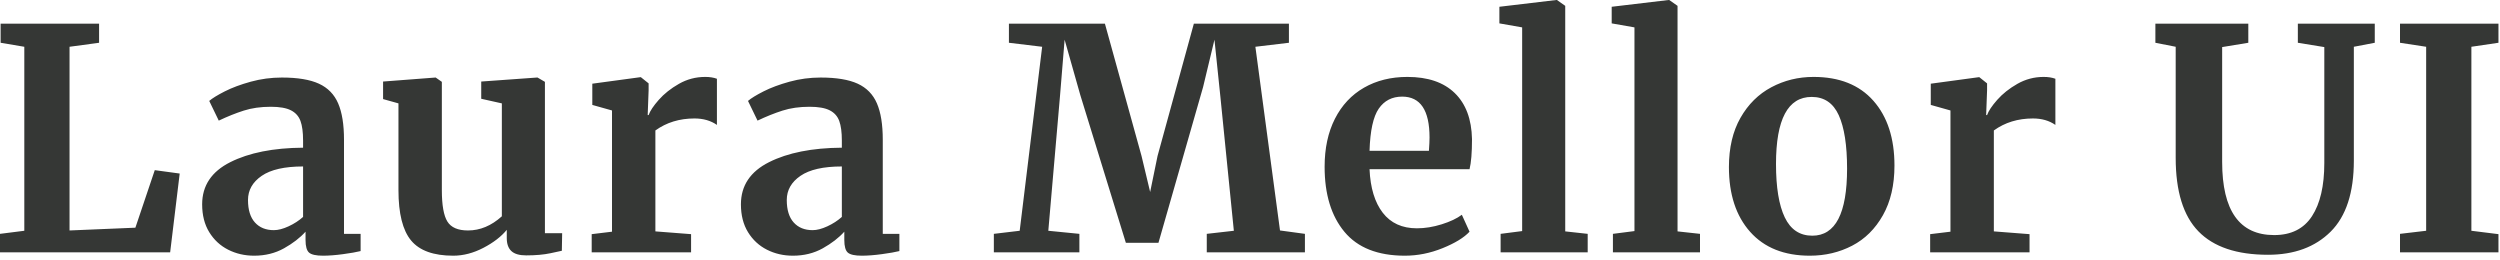 <?xml version="1.0" encoding="UTF-8"?>
<svg width="260px" height="27px" viewBox="0 0 260 27" version="1.1" xmlns="http://www.w3.org/2000/svg" xmlns:xlink="http://www.w3.org/1999/xlink">
    <title>LauraMellorUI1x</title>
    <g id="Page-1" stroke="none" stroke-width="1" fill="none" fill-rule="evenodd">
        <g id="Artboard" transform="translate(-98, -48)" fill="#353735" fill-rule="nonzero">
            <path d="M115.696,74.24 L116.688,66.048 L114.096,65.696 L112.08,71.68 L105.232,71.968 L105.232,52.864 L108.304,52.448 L108.304,50.464 L98.064,50.464 L98.064,52.448 L100.528,52.864 L100.528,72 L98,72.32 L98,74.24 L115.696,74.24 Z M131.6,74.592 C132.197,74.592 132.891,74.539 133.68,74.432 C134.469,74.325 135.077,74.219 135.504,74.112 L135.504,74.112 L135.504,72.32 L133.776,72.32 L133.776,62.528 C133.776,60.949 133.573,59.691 133.168,58.752 C132.763,57.813 132.096,57.131 131.168,56.704 C130.24,56.277 128.955,56.064 127.312,56.064 C126.203,56.064 125.125,56.208 124.08,56.496 C123.035,56.784 122.133,57.12 121.376,57.504 C120.619,57.888 120.08,58.219 119.76,58.496 L119.76,58.496 L120.752,60.544 C121.648,60.117 122.512,59.771 123.344,59.504 C124.176,59.237 125.115,59.104 126.16,59.104 C127.077,59.104 127.776,59.227 128.256,59.472 C128.736,59.717 129.067,60.085 129.248,60.576 C129.429,61.067 129.52,61.749 129.52,62.624 L129.52,62.624 L129.52,63.36 C126.427,63.381 123.904,63.883 121.952,64.864 C120,65.845 119.024,67.307 119.024,69.248 C119.024,70.379 119.269,71.344 119.76,72.144 C120.251,72.944 120.907,73.552 121.728,73.968 C122.549,74.384 123.451,74.592 124.432,74.592 C125.584,74.592 126.619,74.336 127.536,73.824 C128.453,73.312 129.2,72.736 129.776,72.096 L129.776,72.096 L129.776,72.96 C129.776,73.621 129.899,74.059 130.144,74.272 C130.389,74.485 130.875,74.592 131.6,74.592 Z M126.48,71.936 C125.648,71.936 124.992,71.669 124.512,71.136 C124.032,70.603 123.792,69.824 123.792,68.8 C123.792,67.776 124.267,66.939 125.216,66.288 C126.165,65.637 127.6,65.312 129.52,65.312 L129.52,65.312 L129.52,70.56 C129.093,70.944 128.592,71.269 128.016,71.536 C127.44,71.803 126.928,71.936 126.48,71.936 Z M145.136,74.592 C146.181,74.592 147.227,74.32 148.272,73.776 C149.317,73.232 150.128,72.608 150.704,71.904 L150.704,71.904 L150.704,72.768 C150.704,73.365 150.864,73.813 151.184,74.112 C151.504,74.411 152.016,74.56 152.72,74.56 C153.701,74.56 154.544,74.485 155.248,74.336 C155.952,74.187 156.347,74.101 156.432,74.08 L156.432,74.08 L156.464,72.256 L154.672,72.256 L154.672,56.512 L153.904,56.064 L153.84,56.064 L148.048,56.48 L148.048,58.272 L150.192,58.752 L150.192,70.496 C149.104,71.477 147.931,71.968 146.672,71.968 C145.627,71.968 144.912,71.659 144.528,71.04 C144.144,70.421 143.952,69.333 143.952,67.776 L143.952,67.776 L143.952,56.512 L143.312,56.064 L143.28,56.064 L137.84,56.48 L137.84,58.304 L139.44,58.752 L139.44,67.776 C139.44,70.208 139.877,71.952 140.752,73.008 C141.627,74.064 143.088,74.592 145.136,74.592 Z M169.872,74.24 L169.872,72.352 L166.16,72.064 L166.16,61.568 C167.312,60.736 168.667,60.32 170.224,60.32 C171.141,60.32 171.92,60.544 172.56,60.992 L172.56,60.992 L172.56,56.192 C172.219,56.064 171.813,56 171.344,56 C170.363,56 169.451,56.24 168.608,56.72 C167.765,57.2 167.067,57.755 166.512,58.384 C165.957,59.013 165.605,59.541 165.456,59.968 L165.456,59.968 L165.36,59.968 L165.456,57.376 L165.456,56.672 L164.656,56.032 L164.56,56.032 L159.6,56.704 L159.6,58.912 L161.648,59.488 L161.648,72.096 L159.536,72.352 L159.536,74.24 L169.872,74.24 Z M187.632,74.592 C188.229,74.592 188.923,74.539 189.712,74.432 C190.501,74.325 191.109,74.219 191.536,74.112 L191.536,74.112 L191.536,72.32 L189.808,72.32 L189.808,62.528 C189.808,60.949 189.605,59.691 189.2,58.752 C188.795,57.813 188.128,57.131 187.2,56.704 C186.272,56.277 184.987,56.064 183.344,56.064 C182.235,56.064 181.157,56.208 180.112,56.496 C179.067,56.784 178.165,57.12 177.408,57.504 C176.651,57.888 176.112,58.219 175.792,58.496 L175.792,58.496 L176.784,60.544 C177.68,60.117 178.544,59.771 179.376,59.504 C180.208,59.237 181.147,59.104 182.192,59.104 C183.109,59.104 183.808,59.227 184.288,59.472 C184.768,59.717 185.099,60.085 185.28,60.576 C185.461,61.067 185.552,61.749 185.552,62.624 L185.552,62.624 L185.552,63.36 C182.459,63.381 179.936,63.883 177.984,64.864 C176.032,65.845 175.056,67.307 175.056,69.248 C175.056,70.379 175.301,71.344 175.792,72.144 C176.283,72.944 176.939,73.552 177.76,73.968 C178.581,74.384 179.483,74.592 180.464,74.592 C181.616,74.592 182.651,74.336 183.568,73.824 C184.485,73.312 185.232,72.736 185.808,72.096 L185.808,72.096 L185.808,72.96 C185.808,73.621 185.931,74.059 186.176,74.272 C186.421,74.485 186.907,74.592 187.632,74.592 Z M182.512,71.936 C181.68,71.936 181.024,71.669 180.544,71.136 C180.064,70.603 179.824,69.824 179.824,68.8 C179.824,67.776 180.299,66.939 181.248,66.288 C182.197,65.637 183.632,65.312 185.552,65.312 L185.552,65.312 L185.552,70.56 C185.125,70.944 184.624,71.269 184.048,71.536 C183.472,71.803 182.96,71.936 182.512,71.936 Z M210.256,74.24 L210.256,72.32 L207.024,72 L208.24,57.984 L208.72,52.128 L210.352,57.888 L215.088,73.248 L218.48,73.248 L223.12,57.056 L224.304,52.128 L224.912,57.984 L226.32,72 L223.504,72.32 L223.504,74.24 L233.712,74.24 L233.712,72.32 L231.12,71.968 L228.56,52.864 L232.048,52.448 L232.048,50.464 L222.16,50.464 L218.384,64.224 L217.616,67.968 L216.72,64.224 L212.912,50.464 L202.928,50.464 L202.928,52.448 L206.384,52.864 L204.048,72 L201.36,72.32 L201.36,74.24 L210.256,74.24 Z M244.112,74.592 C245.435,74.592 246.741,74.331 248.032,73.808 C249.323,73.285 250.256,72.715 250.832,72.096 L250.832,72.096 L250.032,70.336 C249.52,70.72 248.821,71.051 247.936,71.328 C247.051,71.605 246.192,71.744 245.36,71.744 C243.824,71.744 242.64,71.205 241.808,70.128 C240.976,69.051 240.517,67.541 240.432,65.6 L240.432,65.6 L250.832,65.6 C251.003,64.917 251.088,63.872 251.088,62.464 C251.045,60.395 250.448,58.8 249.296,57.68 C248.144,56.56 246.501,56 244.368,56 C242.661,56 241.157,56.373 239.856,57.12 C238.555,57.867 237.547,58.944 236.832,60.352 C236.117,61.76 235.76,63.424 235.76,65.344 C235.76,68.203 236.448,70.459 237.824,72.112 C239.2,73.765 241.296,74.592 244.112,74.592 Z M246.608,63.68 L240.432,63.68 C240.496,61.589 240.816,60.128 241.392,59.296 C241.968,58.464 242.779,58.048 243.824,58.048 C245.723,58.048 246.672,59.467 246.672,62.304 C246.672,62.624 246.651,63.083 246.608,63.68 L246.608,63.68 Z M263.12,74.24 L263.12,72.32 L260.784,72.064 L260.784,48.608 L259.92,48 L259.856,48 L253.936,48.704 L253.936,50.432 L256.304,50.848 L256.304,72.032 L254.064,72.32 L254.064,74.24 L263.12,74.24 Z M274.8,74.24 L274.8,72.32 L272.464,72.064 L272.464,48.608 L271.6,48 L271.536,48 L265.616,48.704 L265.616,50.432 L267.984,50.848 L267.984,72.032 L265.744,72.32 L265.744,74.24 L274.8,74.24 Z M286.224,74.592 C287.824,74.592 289.291,74.245 290.624,73.552 C291.957,72.859 293.024,71.803 293.824,70.384 C294.624,68.965 295.024,67.243 295.024,65.216 C295.024,62.379 294.293,60.133 292.832,58.48 C291.371,56.827 289.296,56 286.608,56 C285.029,56 283.568,56.357 282.224,57.072 C280.88,57.787 279.808,58.848 279.008,60.256 C278.208,61.664 277.808,63.371 277.808,65.376 C277.808,68.213 278.544,70.459 280.016,72.112 C281.488,73.765 283.557,74.592 286.224,74.592 Z M286.48,72.512 C285.179,72.512 284.224,71.877 283.616,70.608 C283.008,69.339 282.704,67.488 282.704,65.056 C282.704,60.405 283.941,58.08 286.416,58.08 C287.717,58.08 288.656,58.715 289.232,59.984 C289.808,61.253 290.096,63.104 290.096,65.536 C290.096,70.187 288.891,72.512 286.48,72.512 Z M309.072,74.24 L309.072,72.352 L305.36,72.064 L305.36,61.568 C306.512,60.736 307.867,60.32 309.424,60.32 C310.341,60.32 311.12,60.544 311.76,60.992 L311.76,60.992 L311.76,56.192 C311.419,56.064 311.013,56 310.544,56 C309.563,56 308.651,56.24 307.808,56.72 C306.965,57.2 306.267,57.755 305.712,58.384 C305.157,59.013 304.805,59.541 304.656,59.968 L304.656,59.968 L304.56,59.968 L304.656,57.376 L304.656,56.672 L303.856,56.032 L303.76,56.032 L298.8,56.704 L298.8,58.912 L300.848,59.488 L300.848,72.096 L298.736,72.352 L298.736,74.24 L309.072,74.24 Z M333.872,74.496 C336.603,74.496 338.773,73.696 340.384,72.096 C341.995,70.496 342.8,68.032 342.8,64.704 L342.8,64.704 L342.8,52.864 L344.976,52.448 L344.976,50.464 L336.976,50.464 L336.976,52.448 L339.728,52.896 L339.728,64.96 C339.728,67.328 339.301,69.168 338.448,70.48 C337.595,71.792 336.283,72.448 334.512,72.448 C330.907,72.448 329.104,69.909 329.104,64.832 L329.104,64.832 L329.104,52.896 L331.824,52.448 L331.824,50.464 L322.16,50.464 L322.16,52.448 L324.272,52.864 L324.272,64.416 C324.272,67.893 325.061,70.443 326.64,72.064 C328.219,73.685 330.629,74.496 333.872,74.496 Z M357.84,74.24 L357.84,72.352 L355.024,72 L355.024,52.864 L357.84,52.448 L357.84,50.464 L347.6,50.464 L347.6,52.448 L350.32,52.864 L350.32,72 L347.6,72.32 L347.6,74.24 L357.84,74.24 Z" id="LauraMellorUI"></path>
        </g>
    </g>
</svg>